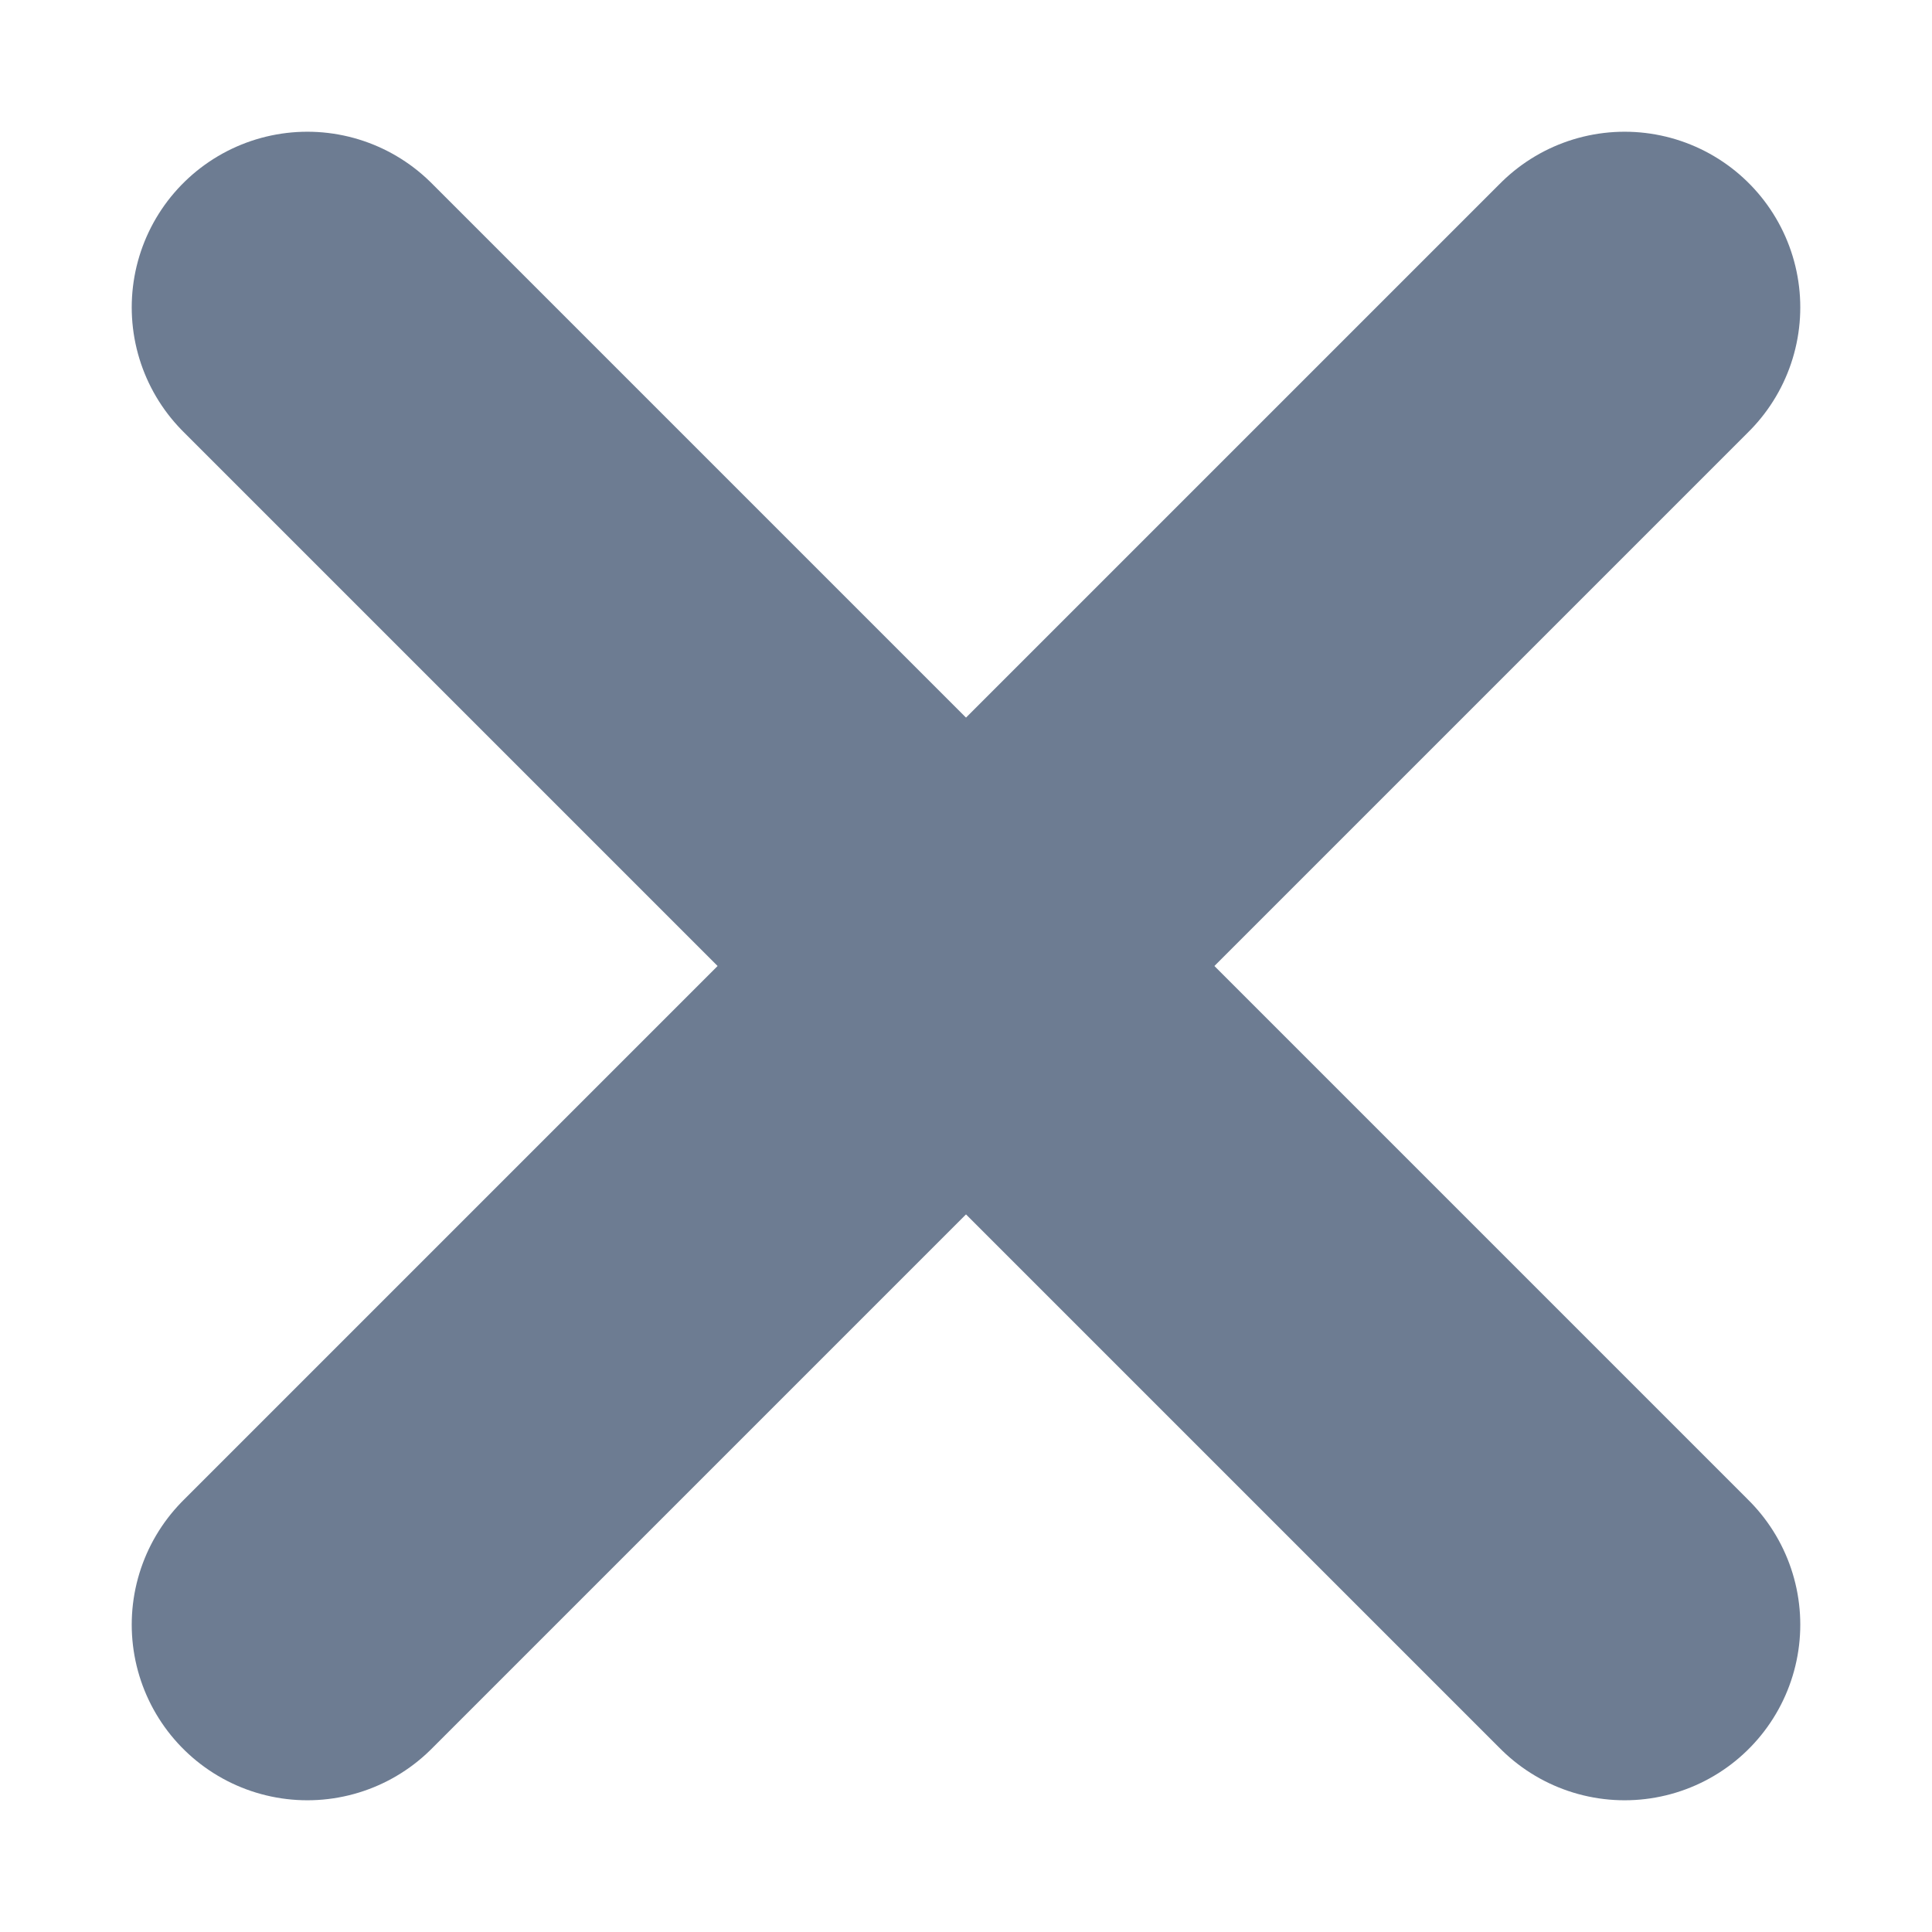 <svg width="11" height="11" viewBox="0 0 11 11" fill="none" xmlns="http://www.w3.org/2000/svg">
    <path d="M9.25 1.75L1.75 9.25" stroke="#6D7C92" stroke-width="2" stroke-linecap="round" stroke-linejoin="round"/>
    <path d="M1.75 1.75L9.25 9.25" stroke="#6D7C92" stroke-width="2" stroke-linecap="round" stroke-linejoin="round"/>
</svg>
